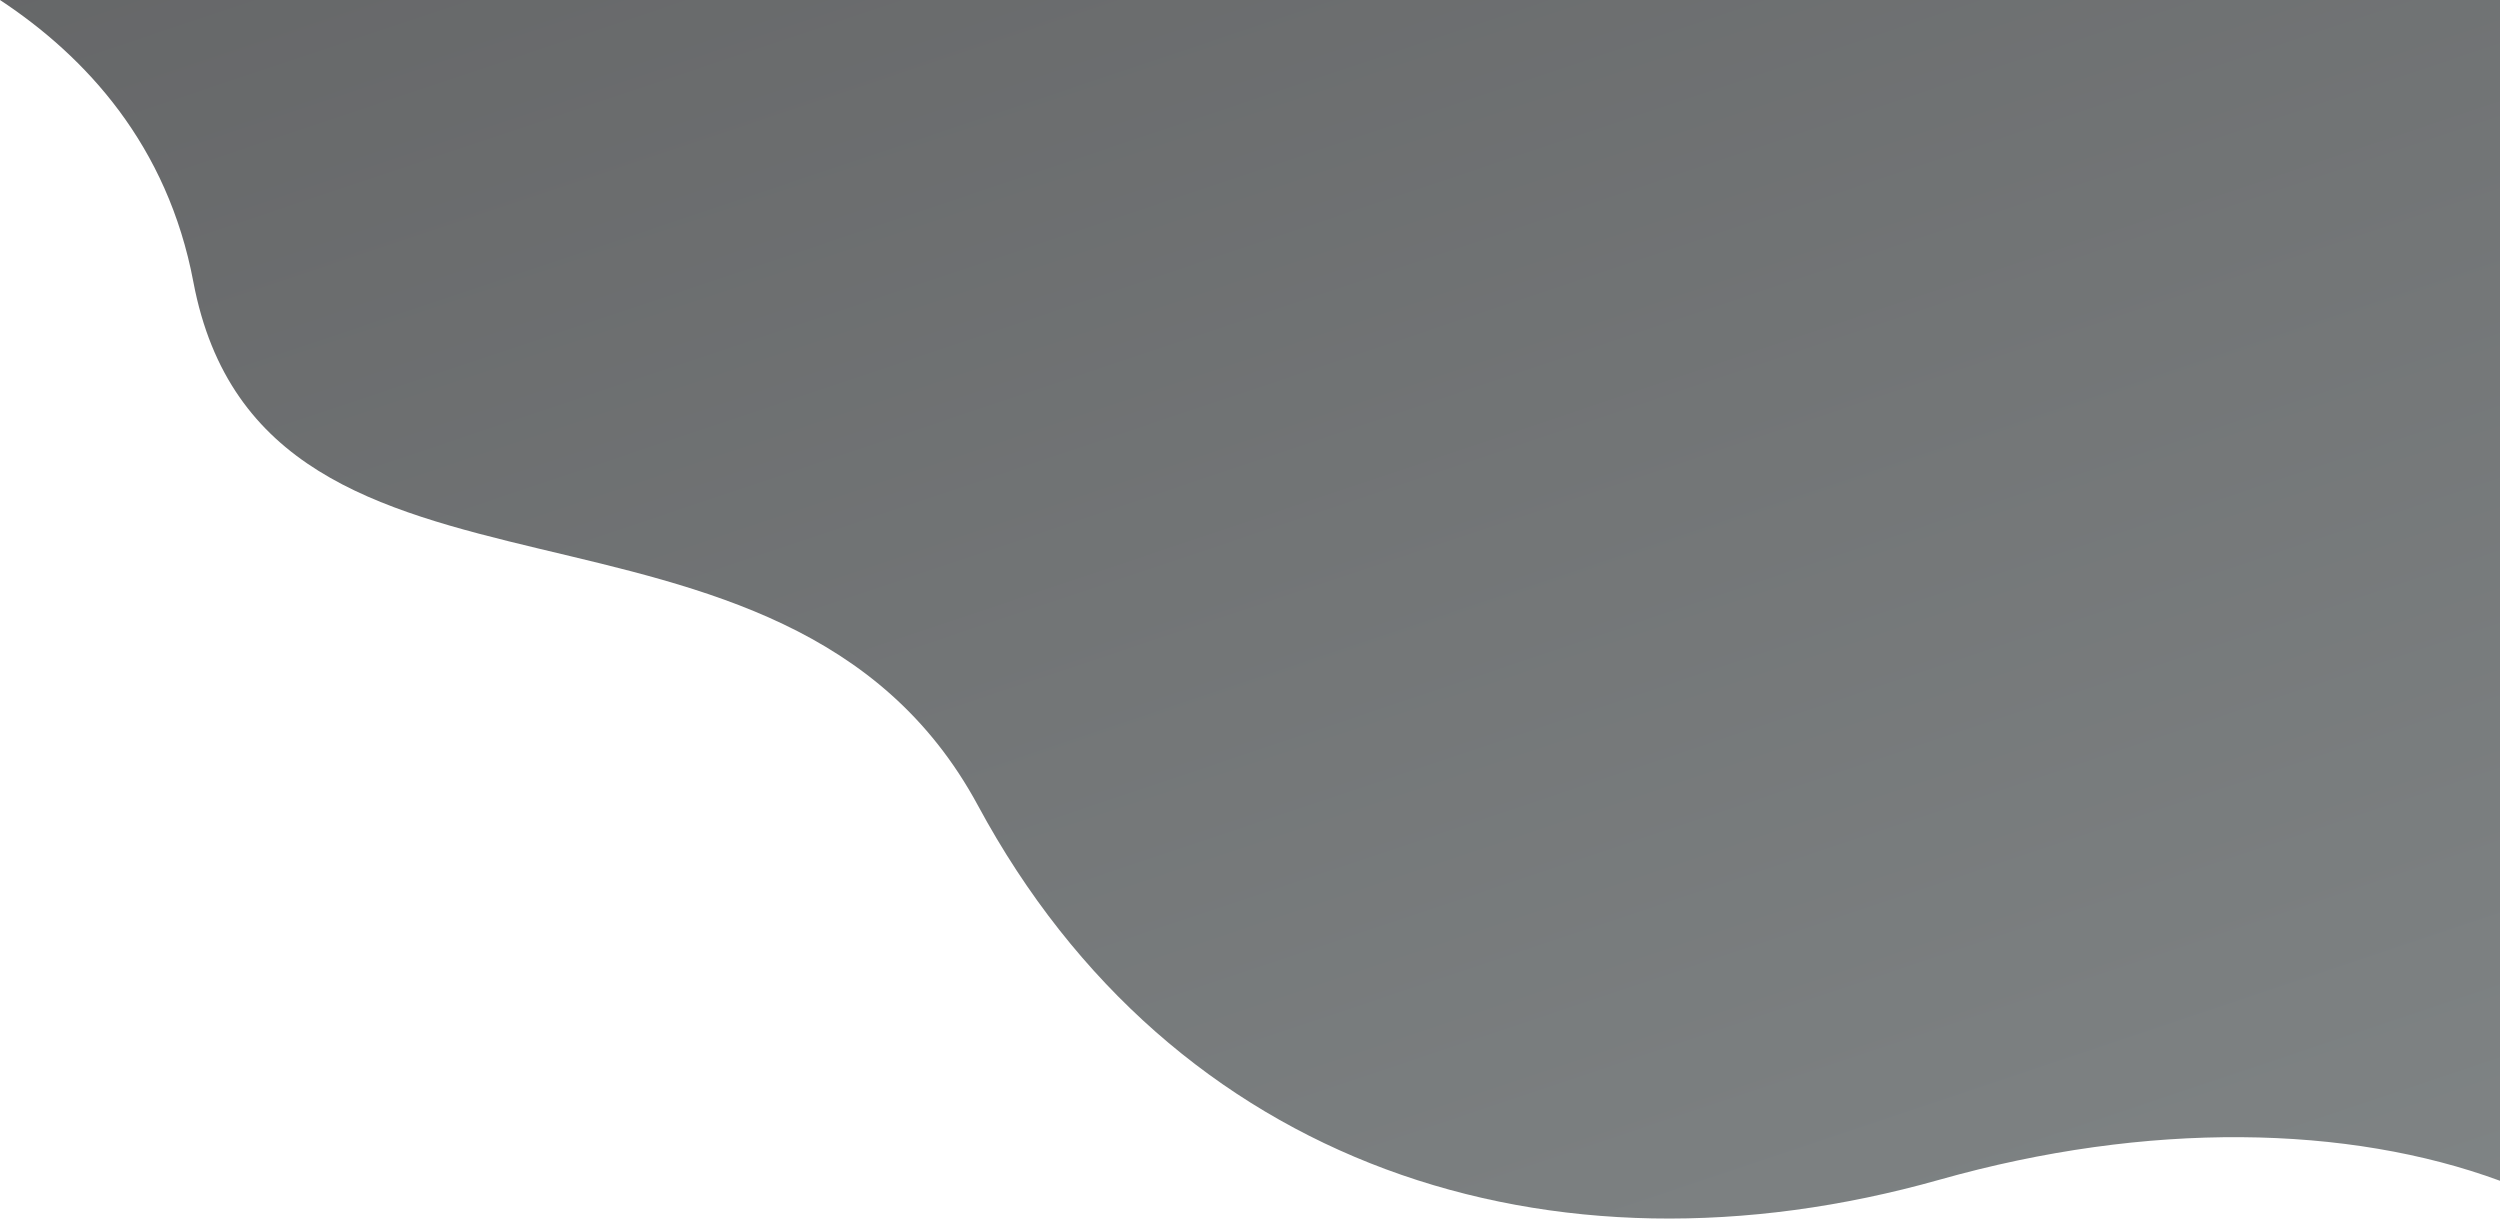<svg xmlns="http://www.w3.org/2000/svg" xmlns:xlink="http://www.w3.org/1999/xlink" width="1920" height="935.855" viewBox="0 0 1920 935.855"><defs><style>.a{opacity:0.7;fill:url(#a);}</style><linearGradient id="a" x2="1.178" y2="1.789" gradientUnits="objectBoundingBox"><stop offset="0" stop-color="#252729"/><stop offset="1" stop-color="#5f6869"/></linearGradient></defs><path class="a" d="M1489.6,906.007c-299,84.5-589-10.164-738.5-287.308S202.9,503.823,148.5,216.515C128.7,111.567,66.1,43.61,0,0H1920V906.835C1803.5,863.933,1649.8,860.742,1489.6,906.007Z"/></svg>